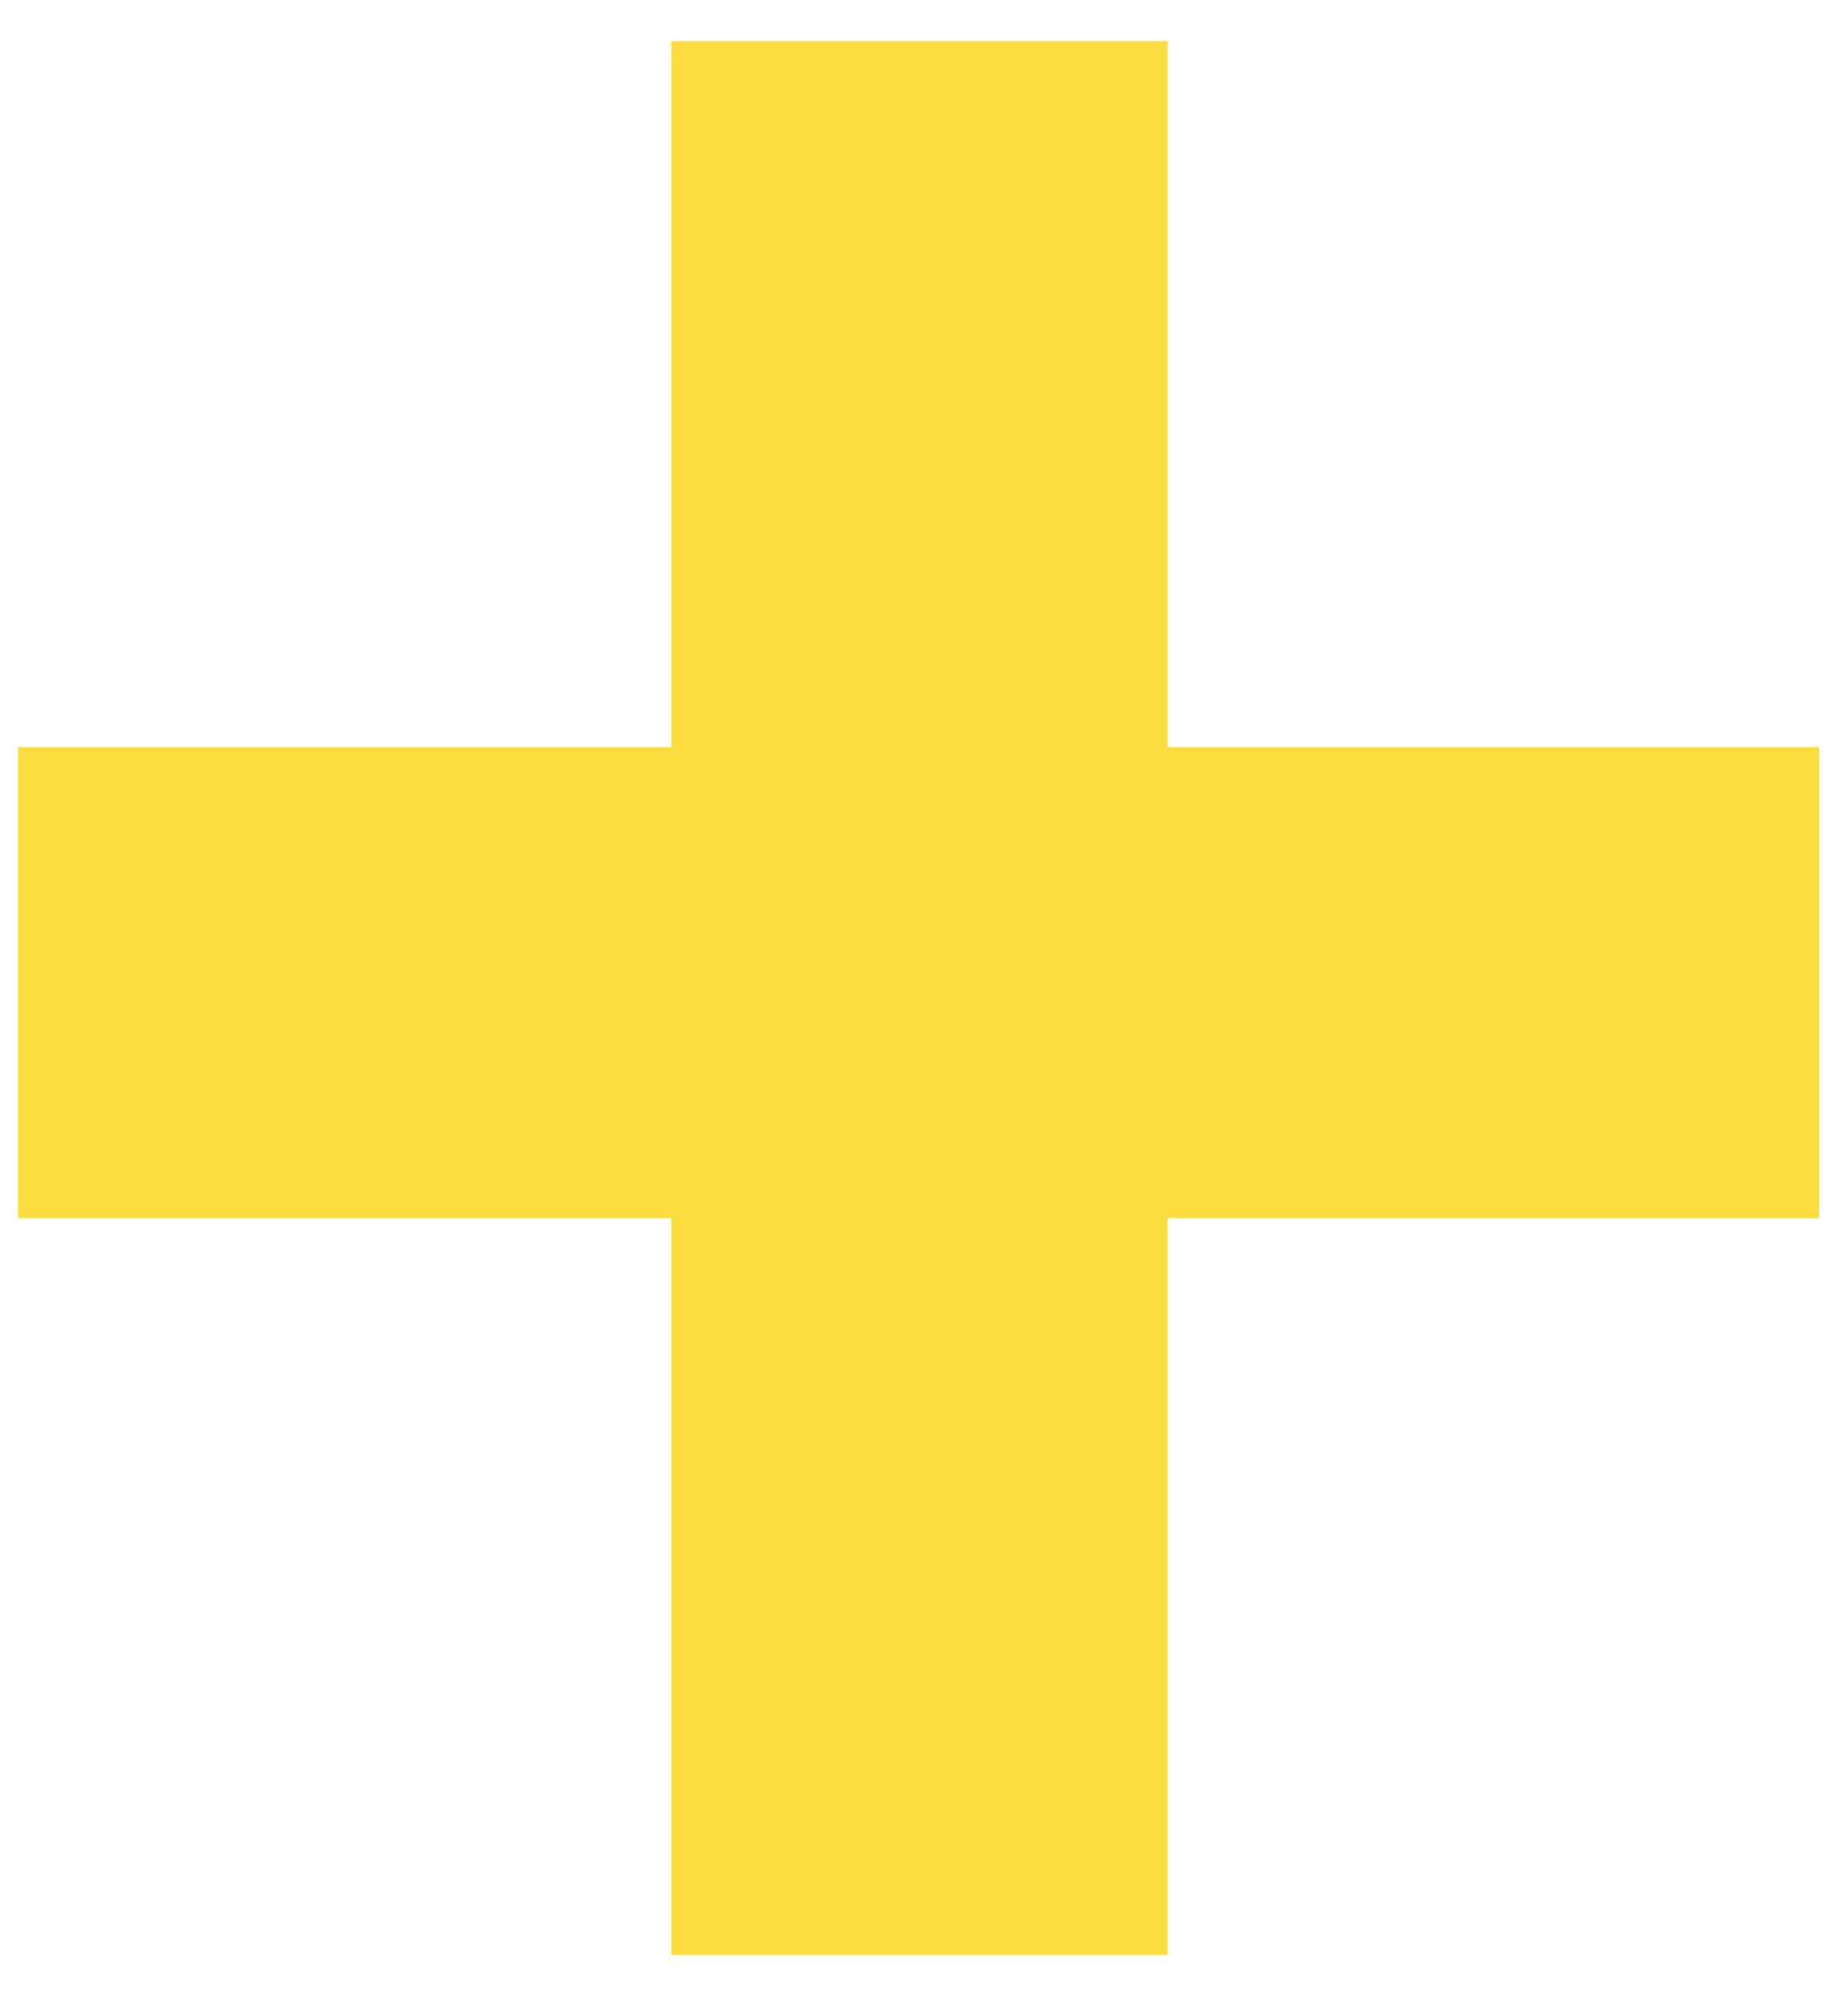 <svg width="35" height="38" viewBox="0 0 35 38" fill="none" xmlns="http://www.w3.org/2000/svg">
<path d="M22.114 14.144H34.453V23.064H22.114V37.01H12.715V23.064H0.342V14.144H12.715V0.779H22.114V14.144Z" fill="#FBDD3F"/>
</svg>
